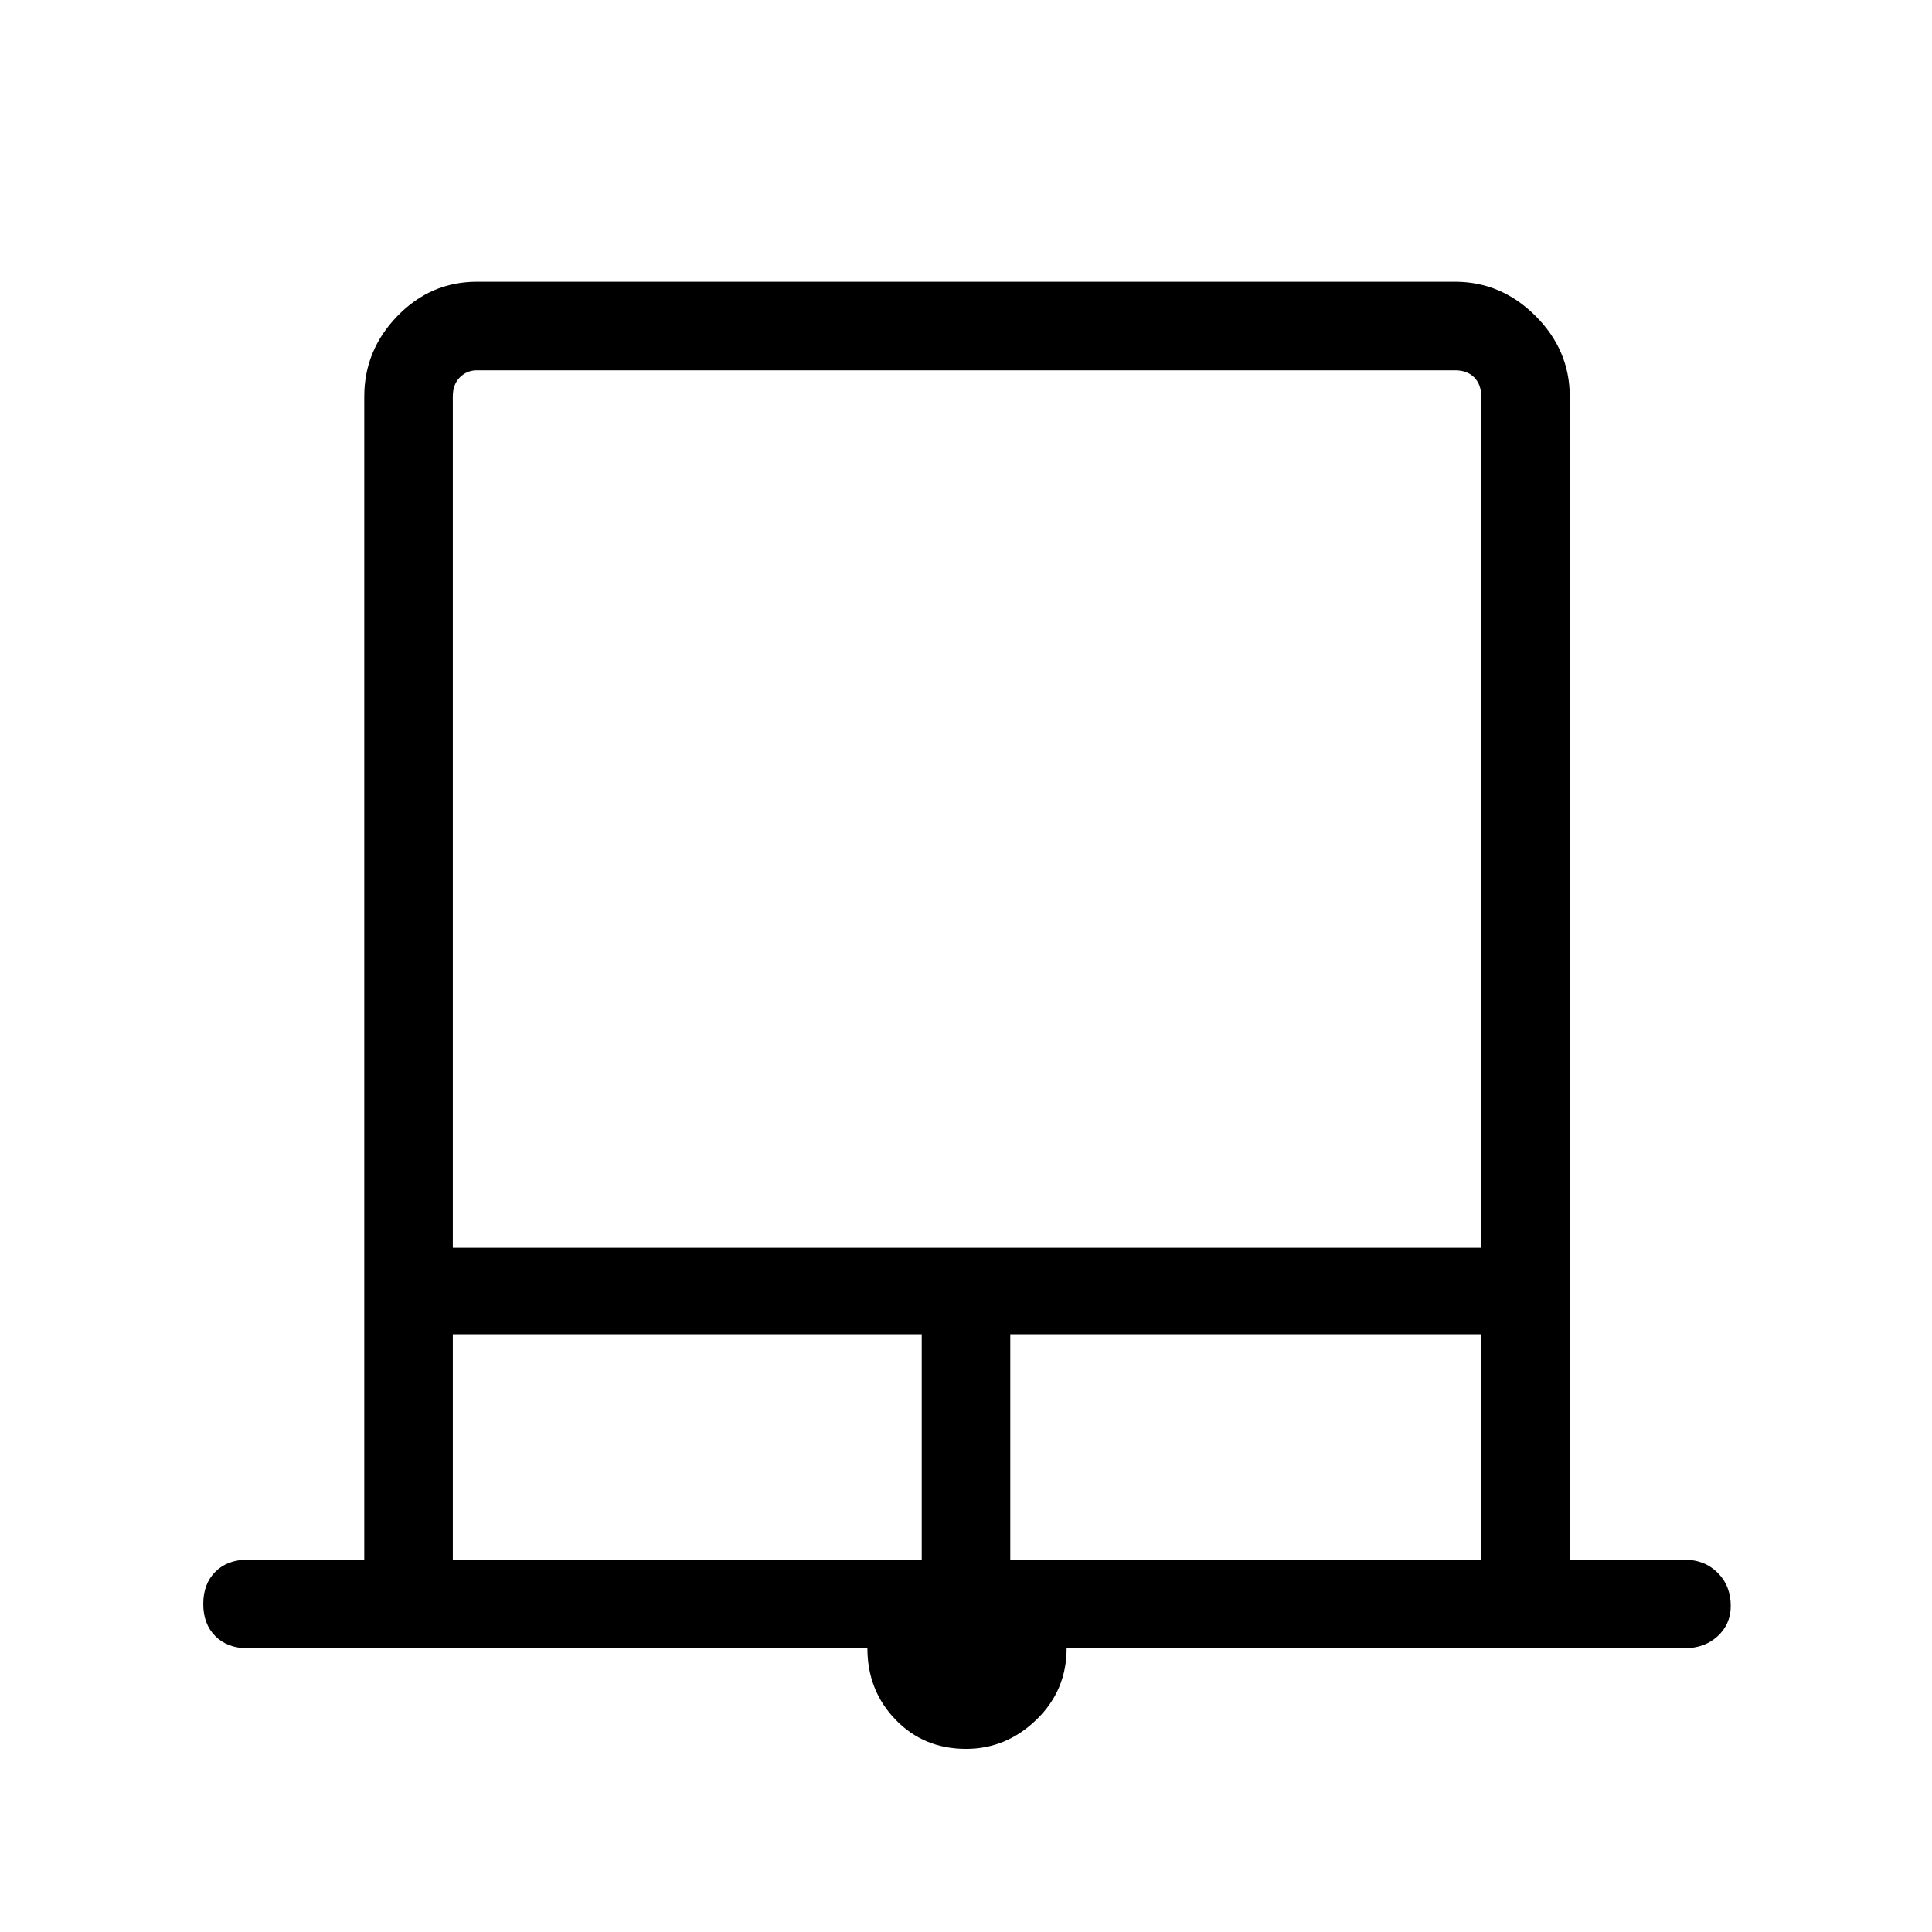 <svg xmlns="http://www.w3.org/2000/svg" height="48" width="48"><path d="M24 43.45q-1.05 0-1.75-.725t-.7-1.775H6.15q-.5 0-.8-.3-.3-.3-.3-.8t.3-.8q.3-.3.8-.3h2.9V9.85q0-1.15.825-2Q10.7 7 11.85 7h24.3q1.15 0 2 .85.85.85.85 2v28.9h2.85q.5 0 .825.325.325.325.325.825 0 .45-.325.75t-.825.3H26.5q0 1.05-.75 1.775-.75.725-1.75.725ZM11.25 31H36.8V9.85q0-.3-.175-.475T36.15 9.2h-24.3q-.25 0-.425.175t-.175.475Zm0 7.75H22.9v-5.6H11.25Zm13.85 0h11.7v-5.6H25.1ZM11.85 9.2H36.8 11.25h.6Z"/></svg>